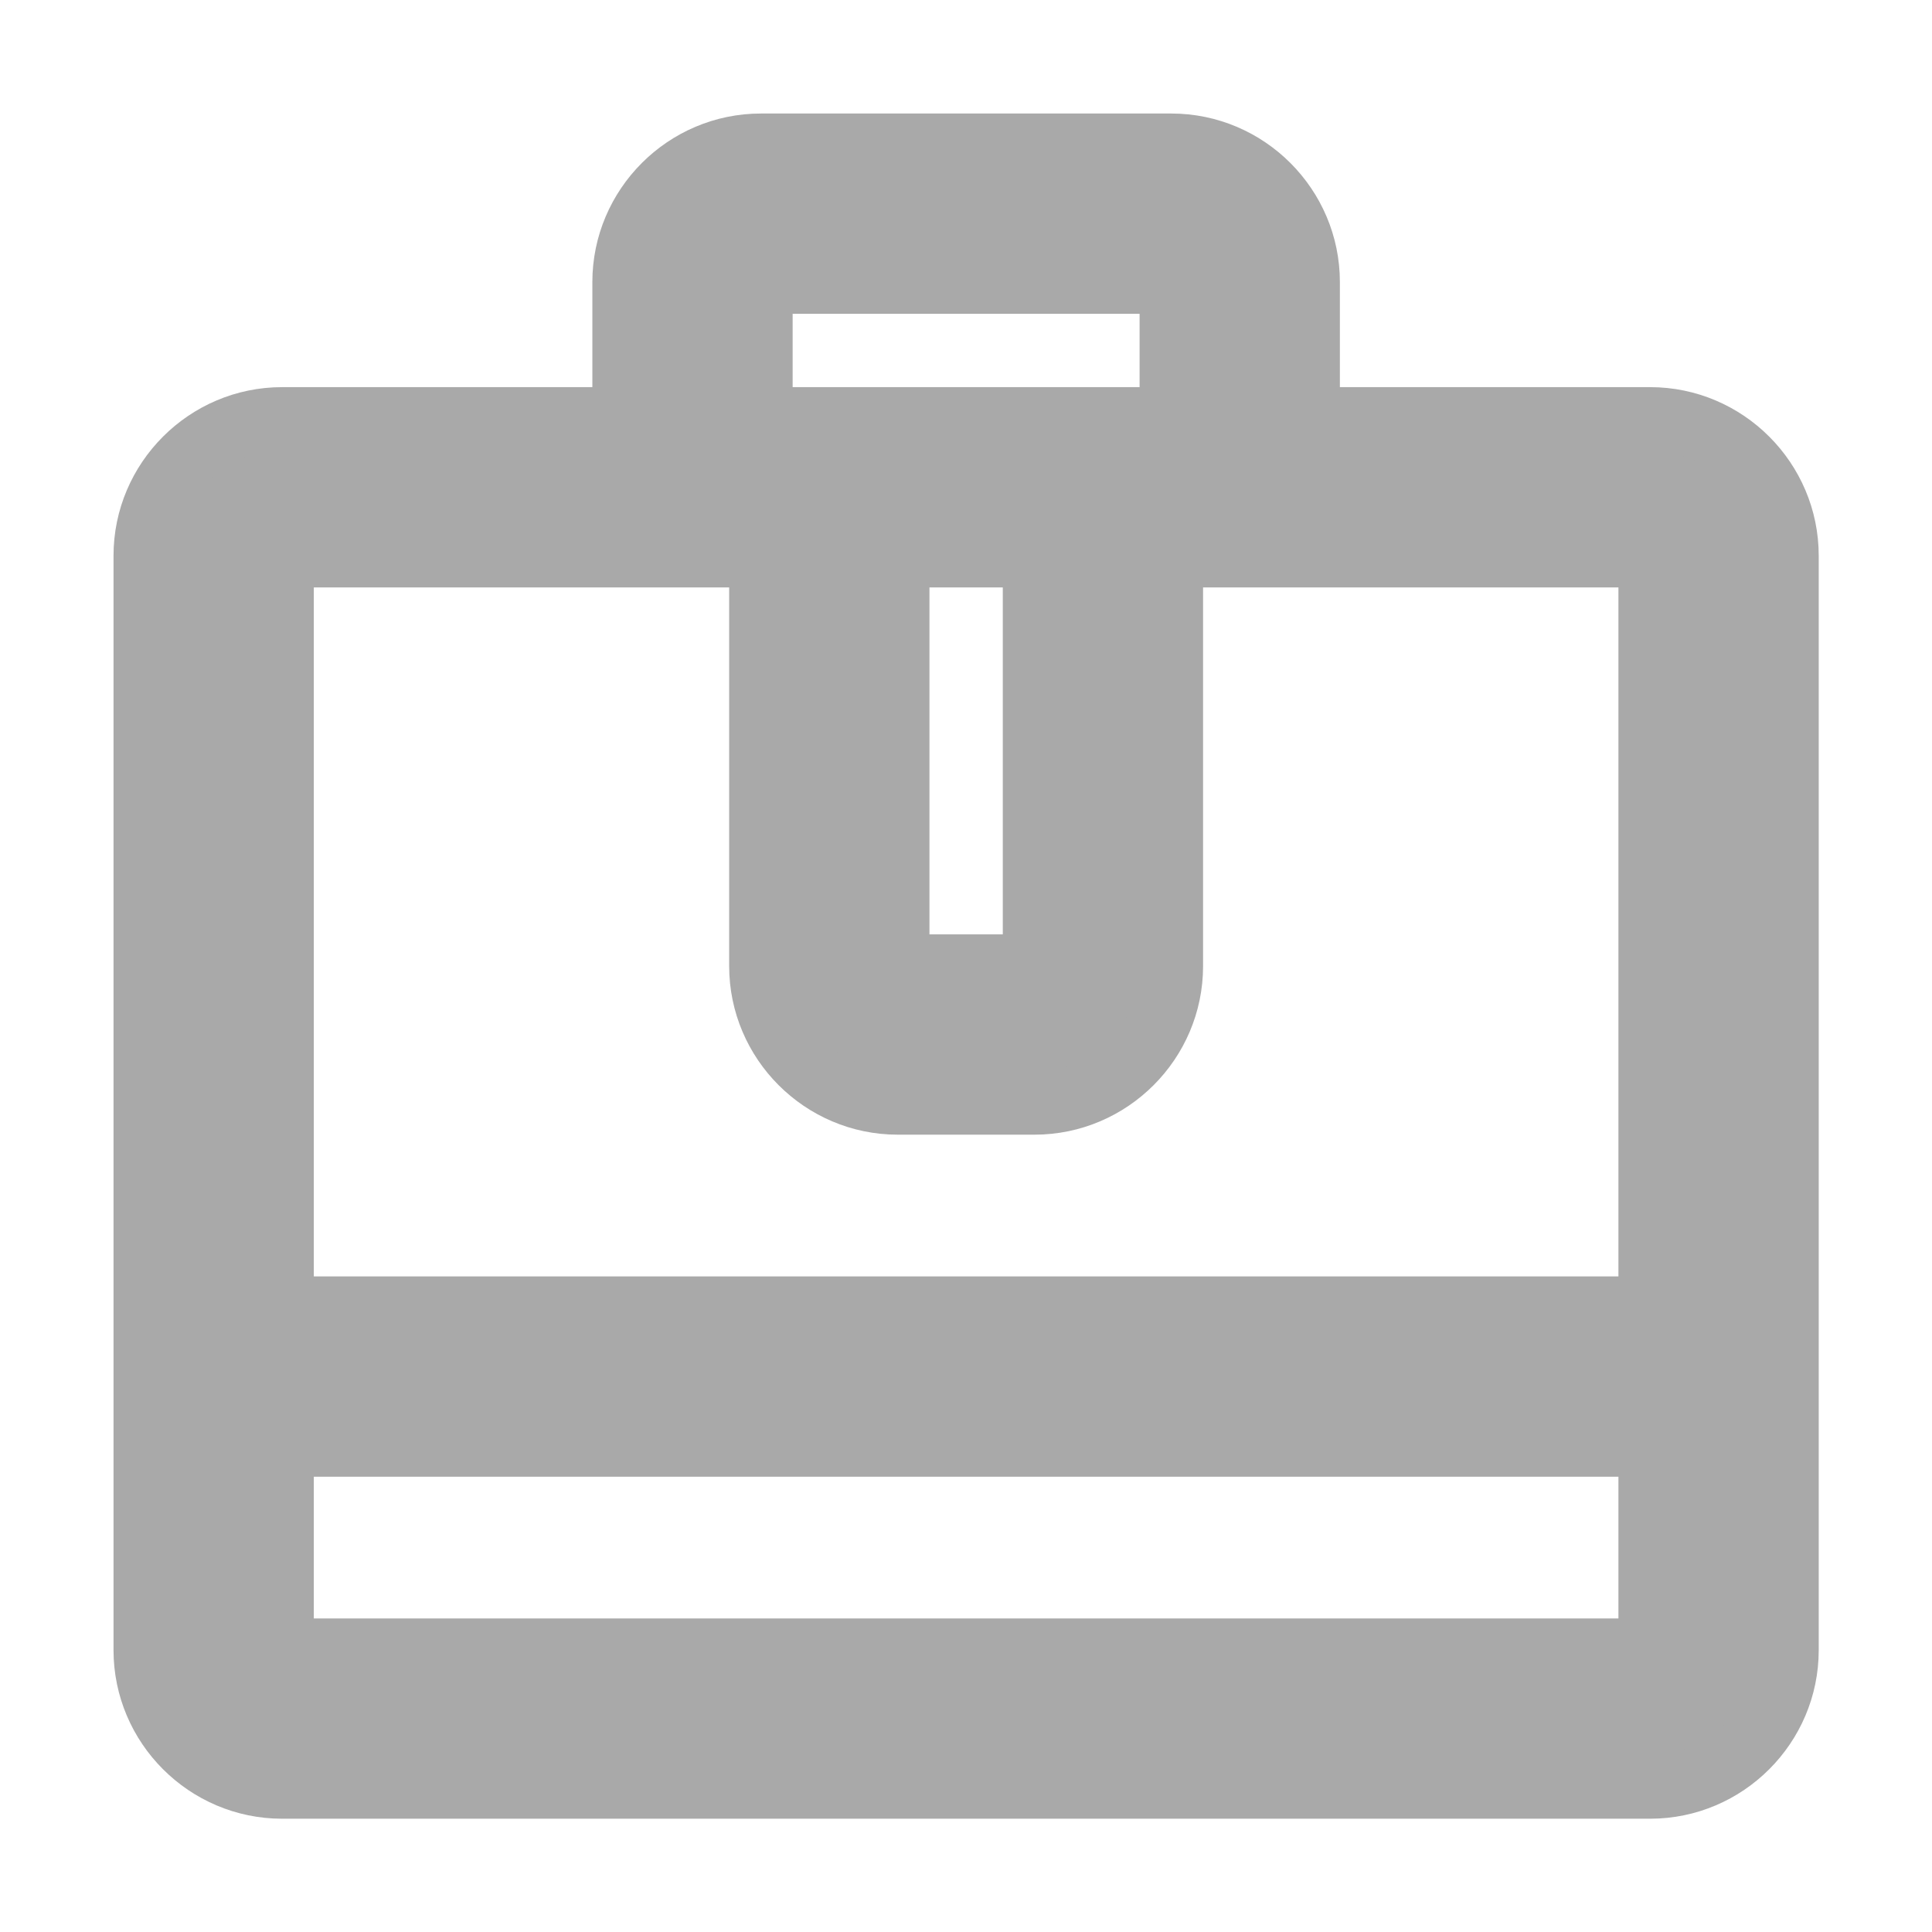 <?xml version="1.0" encoding="UTF-8" standalone="no"?>
<svg
   xmlns:dc="http://purl.org/dc/elements/1.1/"
   xmlns:cc="http://creativecommons.org/ns#"
   xmlns:rdf="http://www.w3.org/1999/02/22-rdf-syntax-ns#"
   xmlns:svg="http://www.w3.org/2000/svg"
   xmlns="http://www.w3.org/2000/svg"
   xmlns:sodipodi="http://sodipodi.sourceforge.net/DTD/sodipodi-0.dtd"
   xmlns:inkscape="http://www.inkscape.org/namespaces/inkscape"
   version="1.1"
   id="Uploaded to svgrepo.com"
   width="800px"
   height="800px"
   viewBox="0 0 32 32"
   xml:space="preserve"
   fill="#a9a9a9"
   style="--darkreader-inline-fill: #494f52; --darkreader-inline-stroke: #b2aba1;"
   stroke="#a9a9a9"
   stroke-width="0.928"
   data-darkreader-inline-fill=""
   data-darkreader-inline-stroke=""
   sodipodi:docname="recruitment.svg"
   inkscape:version="1.0.2 (e86c870879, 2021-01-15)"><defs
   id="defs236" /><sodipodi:namedview
   pagecolor="#ffffff"
   bordercolor="#666666"
   borderopacity="1"
   objecttolerance="10"
   gridtolerance="10"
   guidetolerance="10"
   inkscape:pageopacity="0"
   inkscape:pageshadow="2"
   inkscape:window-width="1366"
   inkscape:window-height="712"
   id="namedview234"
   showgrid="false"
   inkscape:zoom="0.635"
   inkscape:cx="400"
   inkscape:cy="400"
   inkscape:window-x="0"
   inkscape:window-y="0"
   inkscape:window-maximized="1"
   inkscape:current-layer="Uploaded to svgrepo.com" />

<g
   id="SVGRepo_bgCarrier"
   stroke-width="0" />

<g
   id="SVGRepo_tracerCarrier"
   stroke-linecap="round"
   stroke-linejoin="round" />

<g
   id="SVGRepo_iconCarrier"
   style="fill:#a9a9a9"
   transform="matrix(1.133,0,0,1.133,-2.126,-2.126)"> <style
   type="text/css"
   id="style226"> .bentblocks_een{fill:#a9a9a9;} </style>

<style
   class="darkreader darkreader--sync"
   media="screen"
   id="style228" /> <path
   class="bentblocks_een"
   d="M 26,8 H 21 V 6 C 21,4.9 20.1,4 19,4 H 13 C 11.9,4 11,4.9 11,6 V 8 H 6 C 4.9,8 4,8.9 4,10 v 16 c 0,1.1 0.9,2 2,2 h 20 c 1.1,0 2,-0.9 2,-2 V 10 C 28,8.9 27.1,8 26,8 Z M 13,6 h 6 v 2 h -6 z m 4,4 v 6 h -2 v -6 z m 9,16 H 6 v -3 h 20 z m 0,-5 H 6 V 10 h 7 v 6 c 0,1.1 0.9,2 2,2 h 2 c 1.1,0 2,-0.9 2,-2 v -6 h 7 z"
   id="path230"
   style="fill:#a9a9a9" /> </g>

</svg>
